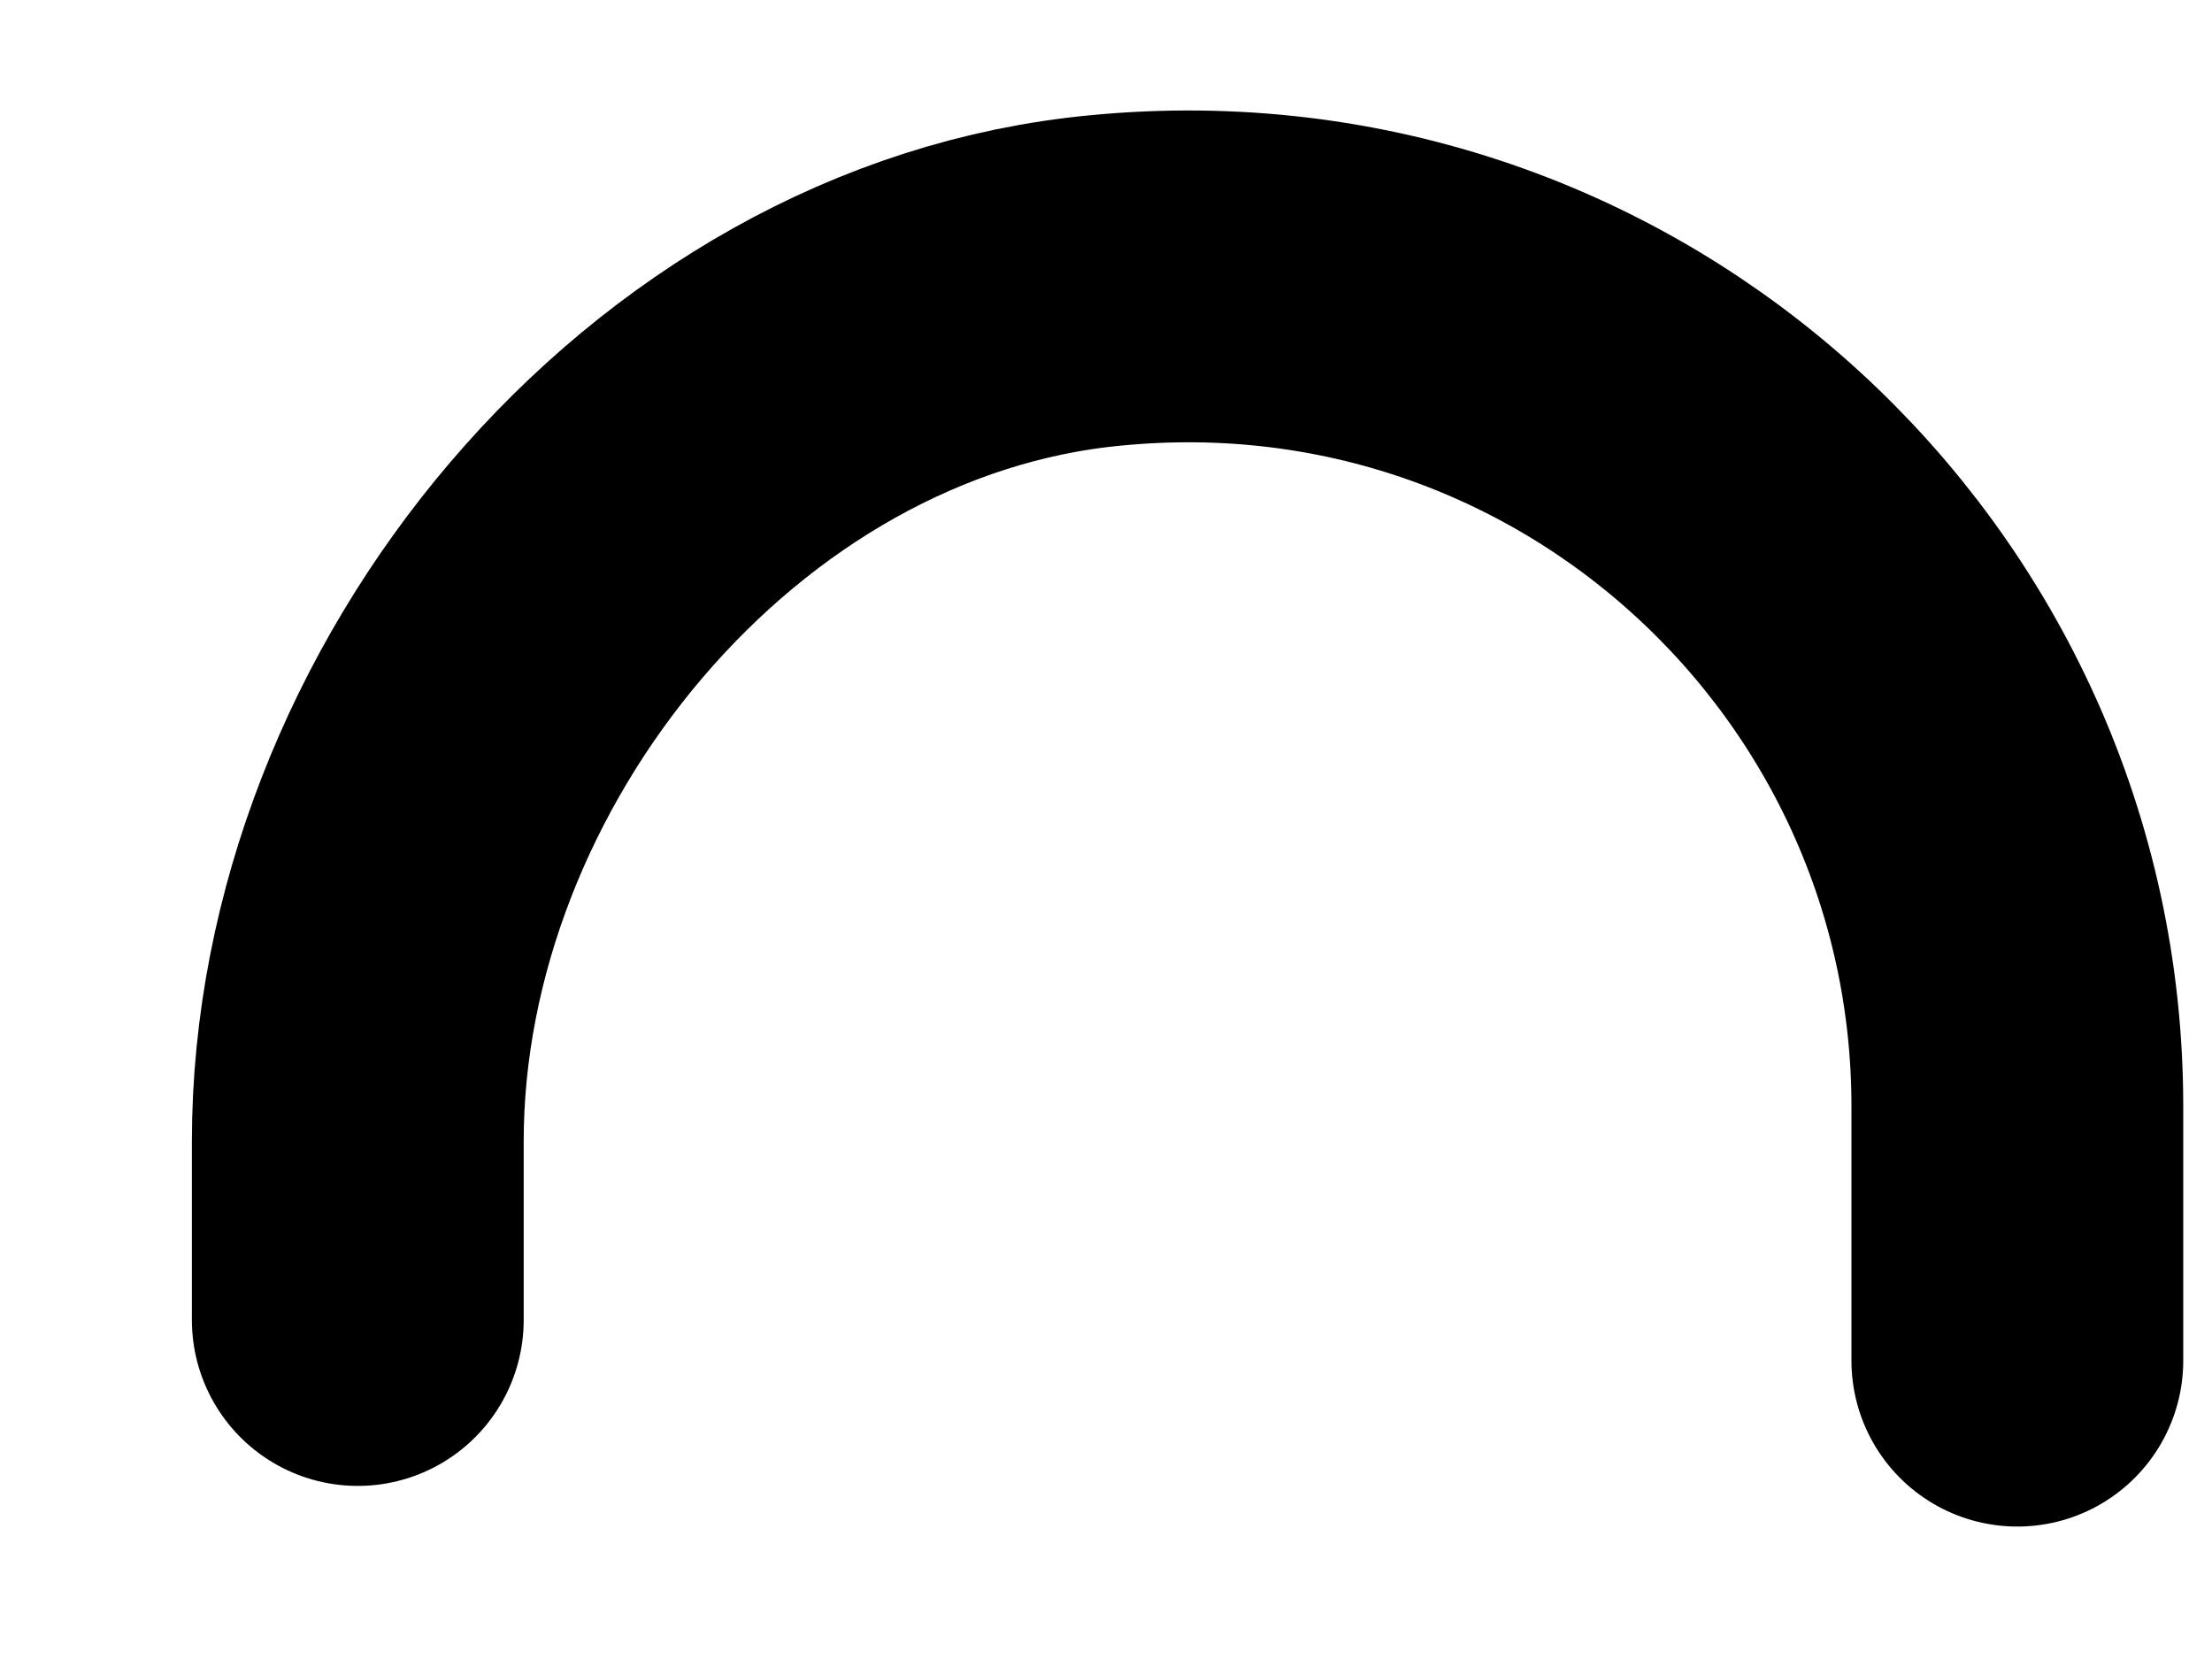 <svg width="8" height="6" viewBox="0 0 8 6" fill="none" xmlns="http://www.w3.org/2000/svg">
<path d="M1.294 4.774V4.128C1.294 2.628 2.501 1.154 4.001 1.014C5.789 0.841 7.296 2.248 7.296 4.001V4.921" stroke="black" stroke-width="1.2" stroke-miterlimit="10" stroke-linecap="round" stroke-linejoin="round"/>
</svg>
